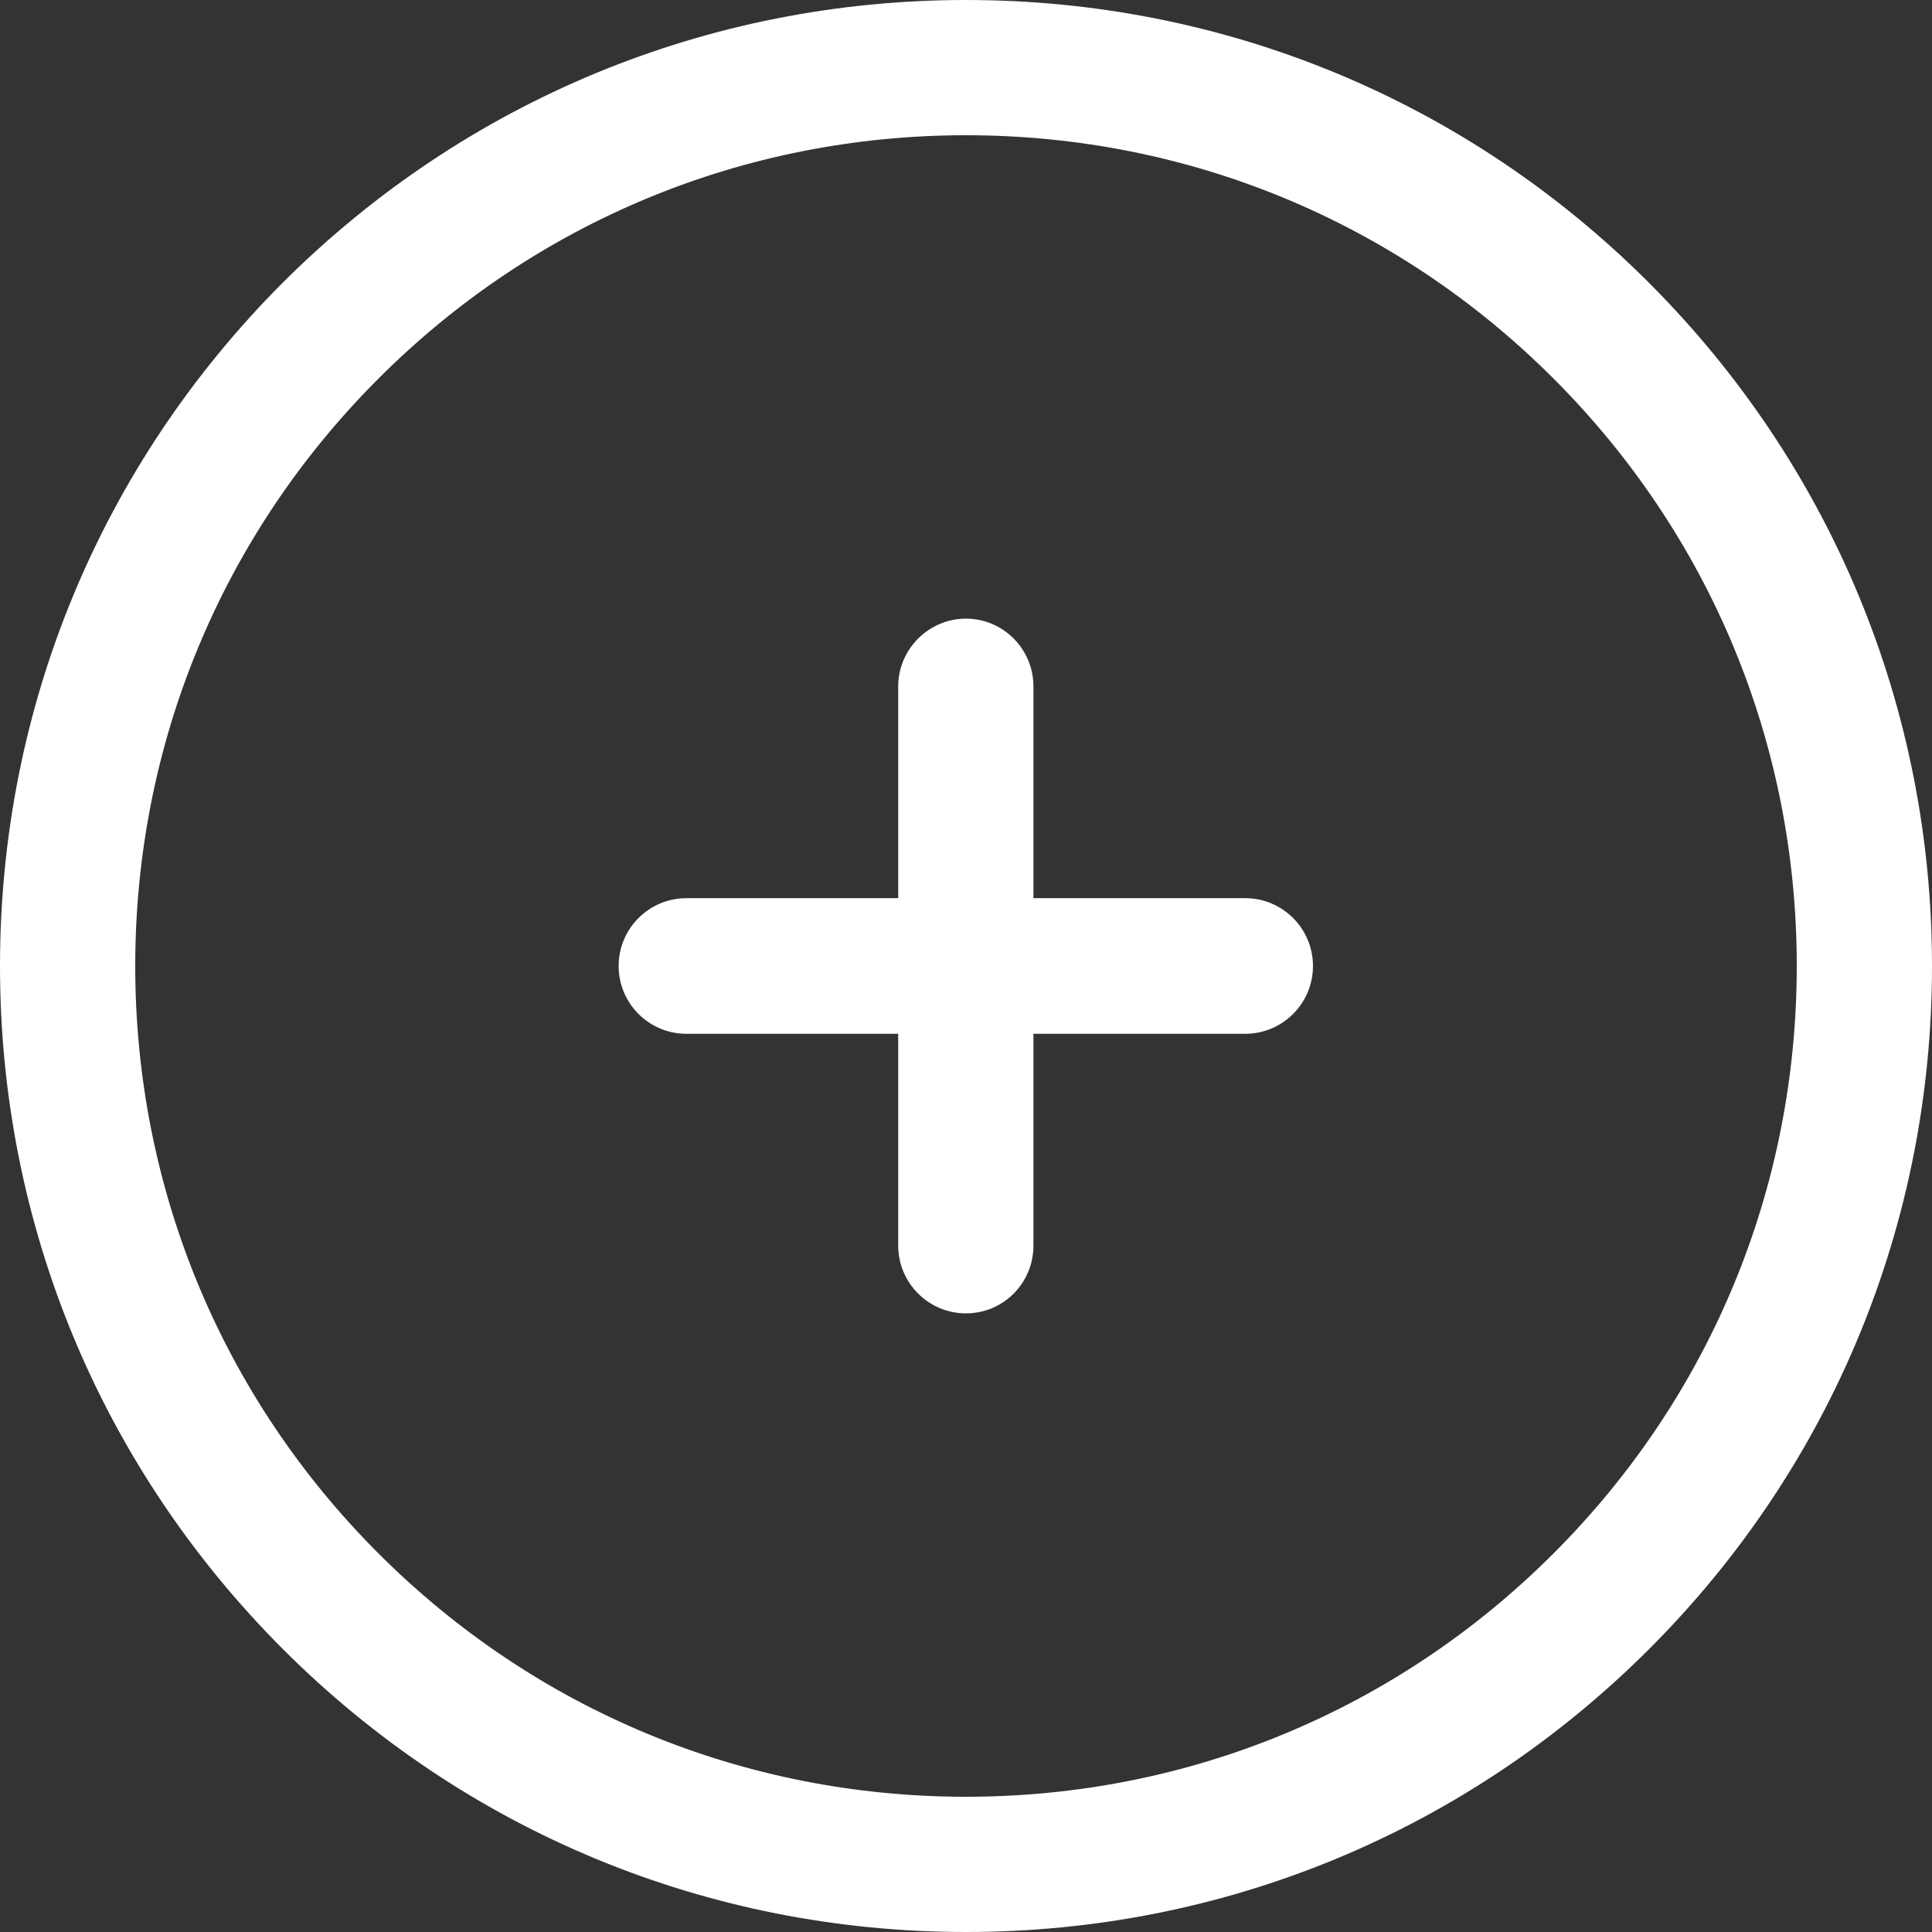 <svg width="64" height="64" viewBox="0 0 64 64" fill="none" xmlns="http://www.w3.org/2000/svg">
<rect x="0" y="0" width="64" height="64" fill="#333333" stroke="none"/>
<g clip-path="url(#clip0_33_112)">
<path d="M29.754 22.74V29.753H22.74C21.499 29.753 20.493 30.759 20.493 32C20.493 33.241 21.499 34.246 22.74 34.246H29.754V41.26C29.754 42.501 30.759 43.507 32 43.507C33.241 43.507 34.234 42.501 34.234 41.26V34.246H41.247C42.488 34.246 43.494 33.241 43.494 32C43.494 30.759 42.488 29.753 41.247 29.753H34.234V22.74C34.234 21.499 33.228 20.493 32 20.493C30.772 20.493 29.754 21.499 29.754 22.74Z" fill="white"/>
<path d="M9.365 9.365C3.331 15.412 0 23.445 0 32C0 40.555 3.331 48.588 9.378 54.635C15.412 60.669 23.458 64 32 64C40.542 64 48.588 60.669 54.635 54.622C60.669 48.588 64 40.542 64 32C64 23.458 60.669 15.412 54.622 9.365C48.588 3.331 40.555 0 32 0C23.458 0 15.412 3.331 9.365 9.365ZM59.52 32C59.52 39.353 56.66 46.263 51.461 51.461C46.263 56.66 39.353 59.52 32 59.52C24.646 59.52 17.737 56.66 12.539 51.461C7.34 46.263 4.48 39.353 4.48 32C4.48 24.646 7.34 17.737 12.539 12.539C17.737 7.34 24.646 4.48 32 4.48C39.353 4.48 46.263 7.34 51.461 12.539C56.66 17.737 59.52 24.646 59.52 32Z" fill="white"/>
</g>
<defs>
<clipPath id="clip0_33_112">
<rect width="64" height="64" fill="white"/>
</clipPath>
</defs>
</svg>
